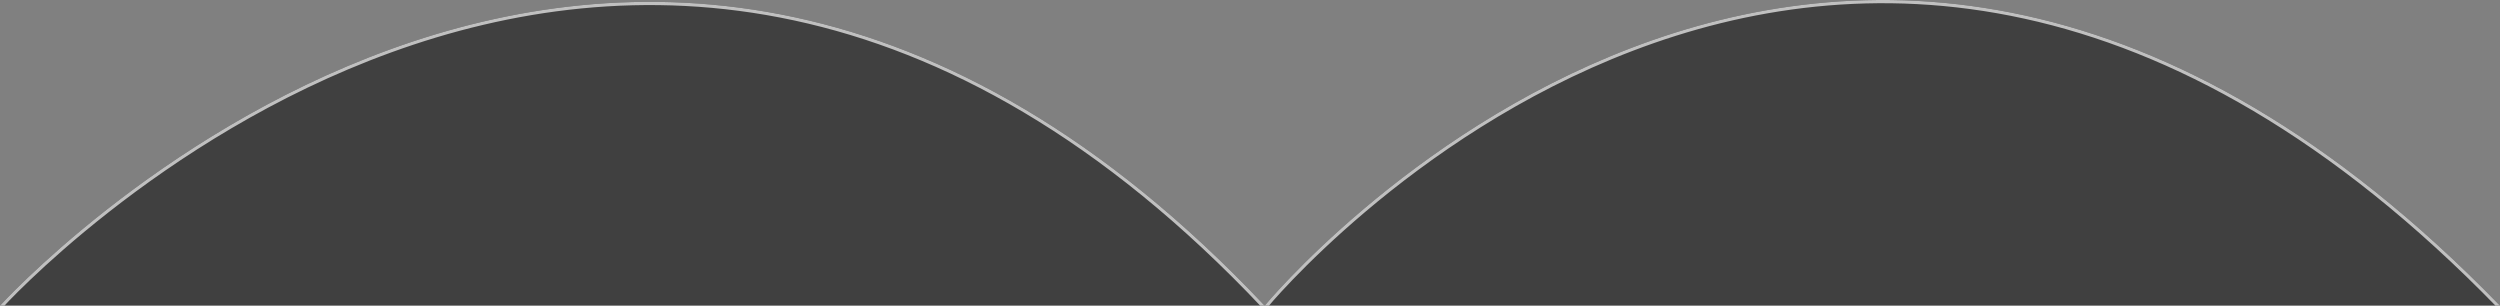 <svg xmlns="http://www.w3.org/2000/svg" width="777" height="95" viewBox="0 0 777 95"><rect x="0" y="0" width="777" height="95" fill="#808080" stroke="none"/><defs><clipPath id="5myua"><path fill="#fff" d="M0 95s192.477-212.458 393.059 0c0 0 176.268-213.754 383.941 0"/></clipPath></defs><g><g opacity=".5"><path d="M0 95s192.477-212.458 393.059 0c0 0 176.268-213.754 383.941 0"/><path fill="none" stroke="#fff" stroke-miterlimit="20" stroke-width="2" d="M0 95v0s192.477-212.458 393.059 0c0 0 176.268-213.754 383.941 0" clip-path="url(&quot;#5myua&quot;)"/></g></g></svg>